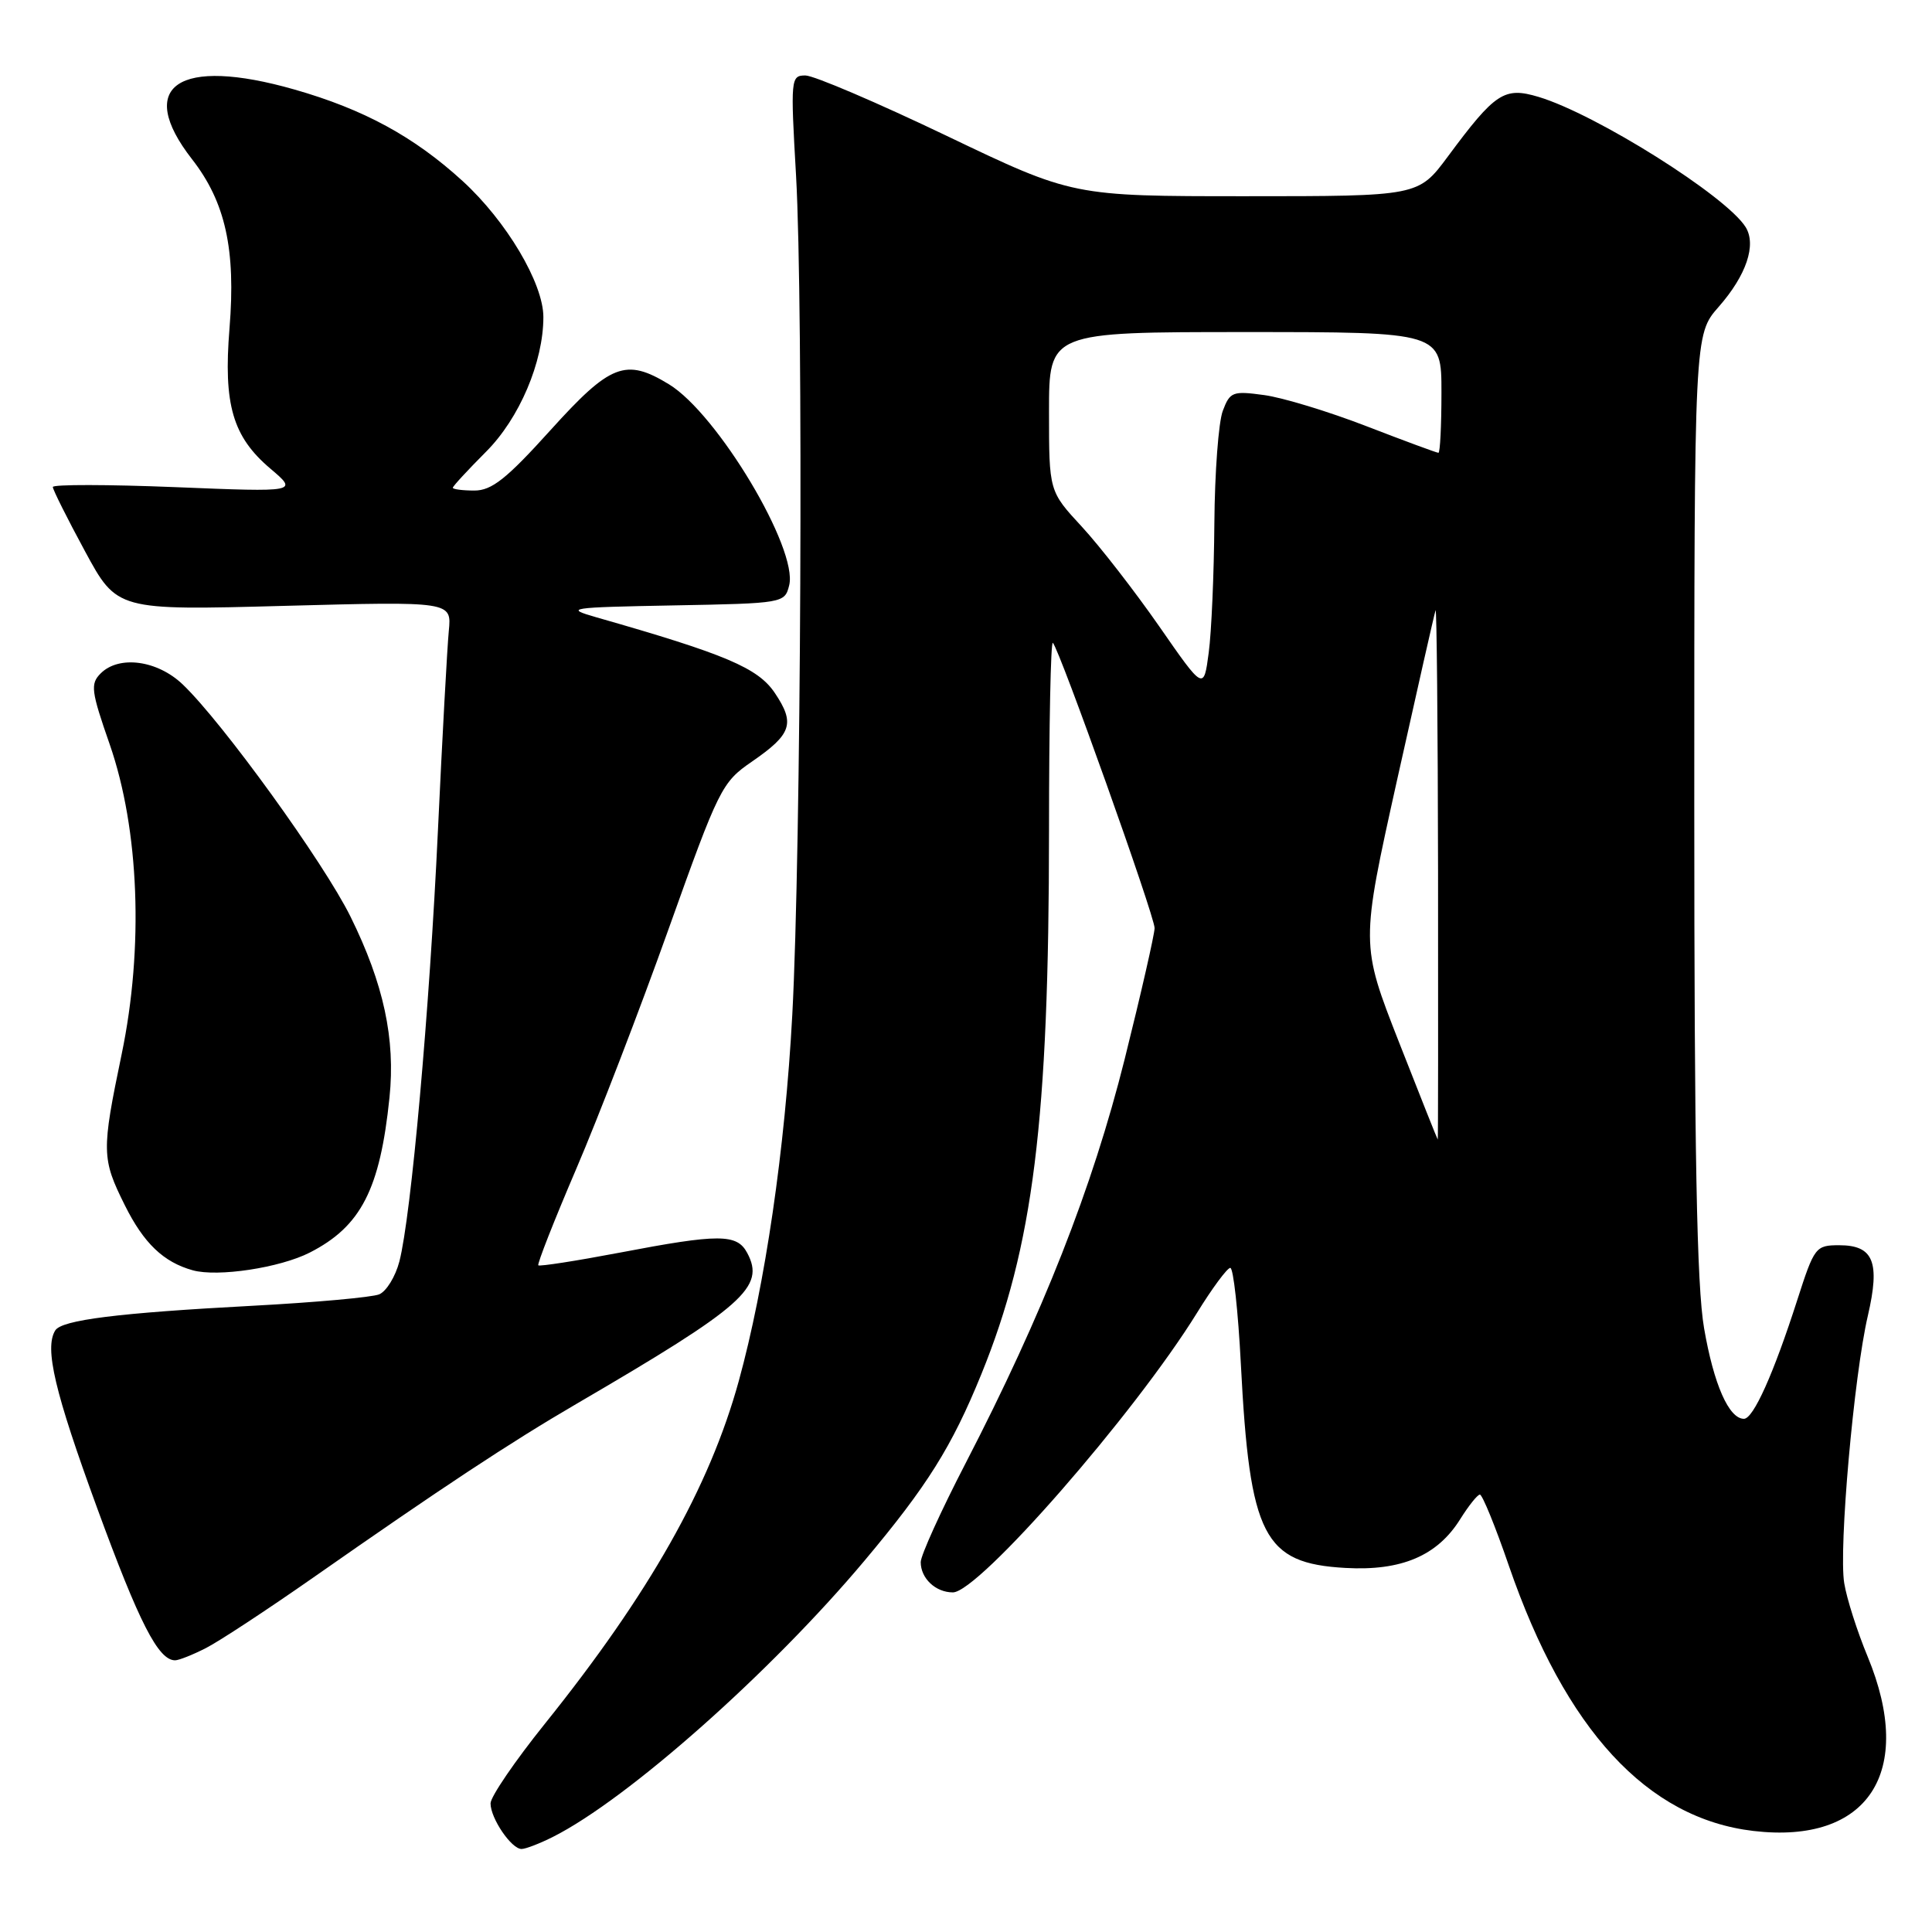 <?xml version="1.0" encoding="UTF-8" standalone="no"?>
<!DOCTYPE svg PUBLIC "-//W3C//DTD SVG 1.1//EN" "http://www.w3.org/Graphics/SVG/1.1/DTD/svg11.dtd" >
<svg xmlns="http://www.w3.org/2000/svg" xmlns:xlink="http://www.w3.org/1999/xlink" version="1.1" viewBox="0 0 256 256">
 <g >
 <path fill="currentColor"
d=" M 73.30 243.38 C 83.19 238.39 102.15 221.58 114.55 206.80 C 122.86 196.90 126.12 191.71 130.04 182.07 C 136.92 165.15 138.99 148.52 139.00 110.08 C 139.00 96.10 139.23 84.90 139.51 85.18 C 140.41 86.08 153.00 121.39 152.99 122.98 C 152.98 123.81 151.20 131.63 149.02 140.36 C 144.76 157.37 138.18 174.10 127.92 193.94 C 124.66 200.24 122.00 206.11 122.00 206.99 C 122.00 209.14 123.97 211.00 126.26 211.00 C 129.68 211.00 150.36 187.31 158.61 173.96 C 160.63 170.68 162.62 168.00 163.02 168.00 C 163.43 168.00 164.06 173.74 164.42 180.75 C 165.60 203.60 167.43 207.15 178.28 207.76 C 185.70 208.18 190.46 206.15 193.49 201.29 C 194.60 199.52 195.76 198.06 196.09 198.04 C 196.41 198.02 198.15 202.27 199.94 207.49 C 207.44 229.23 218.25 240.95 232.33 242.61 C 247.54 244.40 253.81 234.82 247.47 219.50 C 246.10 216.20 244.70 211.83 244.37 209.78 C 243.62 205.25 245.65 182.29 247.50 174.34 C 249.15 167.22 248.25 165.00 243.71 165.00 C 240.58 165.00 240.41 165.23 238.15 172.25 C 235.01 182.03 232.33 188.00 231.08 188.00 C 229.09 188.00 227.08 183.44 225.80 176.00 C 224.83 170.40 224.50 152.78 224.50 106.42 C 224.50 44.33 224.50 44.33 227.74 40.65 C 231.40 36.48 232.76 32.45 231.31 30.10 C 228.76 25.99 211.49 15.13 203.87 12.84 C 199.32 11.48 198.14 12.25 191.84 20.75 C 187.94 26.00 187.94 26.00 165.04 26.00 C 142.15 26.00 142.15 26.00 125.44 18.00 C 116.25 13.60 107.83 10.00 106.72 10.00 C 104.78 10.00 104.74 10.40 105.48 23.25 C 106.47 40.66 106.15 112.89 104.98 134.50 C 104.02 152.30 101.38 170.32 97.89 183.00 C 94.01 197.08 86.01 211.21 72.18 228.43 C 68.23 233.35 65.00 238.08 65.00 238.96 C 65.00 240.94 67.76 245.00 69.11 245.00 C 69.65 245.00 71.54 244.27 73.30 243.38 Z  M 27.30 218.37 C 29.06 217.47 35.45 213.27 41.50 209.04 C 58.47 197.17 67.58 191.15 76.40 186.01 C 98.59 173.06 101.43 170.55 99.01 166.02 C 97.65 163.47 95.31 163.46 82.07 165.99 C 76.33 167.08 71.50 167.83 71.33 167.66 C 71.16 167.49 73.41 161.76 76.34 154.92 C 79.27 148.09 84.78 133.78 88.58 123.13 C 95.26 104.43 95.64 103.66 99.63 100.92 C 104.92 97.27 105.39 95.87 102.66 91.81 C 100.43 88.50 96.16 86.69 79.00 81.79 C 74.75 80.57 75.32 80.48 89.24 80.22 C 103.83 79.95 103.98 79.92 104.57 77.56 C 105.78 72.75 95.08 54.85 88.64 50.92 C 82.90 47.42 80.89 48.20 72.94 57.00 C 67.12 63.45 65.16 65.00 62.86 65.00 C 61.29 65.00 60.00 64.83 60.00 64.63 C 60.00 64.43 61.98 62.29 64.39 59.87 C 68.82 55.45 72.00 47.97 72.00 42.01 C 72.00 37.54 67.11 29.30 61.29 23.98 C 54.86 18.11 48.22 14.49 39.01 11.86 C 23.62 7.46 17.87 11.37 25.44 21.09 C 29.87 26.77 31.26 33.05 30.41 43.51 C 29.59 53.61 30.83 57.86 35.82 62.09 C 39.50 65.21 39.50 65.21 23.25 64.55 C 14.31 64.19 7.00 64.18 7.00 64.53 C 7.00 64.88 8.91 68.70 11.25 73.02 C 15.50 80.88 15.50 80.88 37.68 80.28 C 59.85 79.69 59.85 79.69 59.47 83.59 C 59.26 85.74 58.61 97.62 58.03 110.00 C 56.91 133.94 54.48 161.12 52.92 167.15 C 52.40 169.15 51.20 171.11 50.24 171.51 C 49.28 171.90 41.75 172.58 33.50 173.02 C 15.63 173.97 8.18 174.90 7.32 176.29 C 5.87 178.63 7.24 184.43 12.89 199.87 C 18.45 215.05 20.98 220.00 23.20 220.00 C 23.70 220.00 25.54 219.27 27.30 218.37 Z  M 41.05 165.97 C 47.83 162.51 50.36 157.60 51.61 145.42 C 52.41 137.66 50.84 130.37 46.45 121.47 C 42.90 114.28 29.50 95.74 24.21 90.69 C 20.85 87.48 15.77 86.80 13.34 89.23 C 11.95 90.62 12.07 91.56 14.54 98.64 C 18.45 109.90 19.06 125.57 16.12 139.69 C 13.44 152.58 13.46 153.52 16.55 159.72 C 19.05 164.74 21.66 167.24 25.54 168.32 C 28.85 169.24 37.09 167.99 41.05 165.97 Z  M 185.36 138.06 C 180.29 125.11 180.29 125.11 185.11 103.40 C 187.77 91.46 190.06 81.32 190.22 80.87 C 190.37 80.42 190.52 96.01 190.55 115.52 C 190.57 135.04 190.56 151.00 190.51 151.00 C 190.47 151.00 188.15 145.18 185.36 138.06 Z  M 153.60 82.99 C 150.35 78.32 145.74 72.38 143.35 69.79 C 139.00 65.09 139.00 65.09 139.00 54.54 C 139.00 44.00 139.00 44.00 165.00 44.00 C 191.00 44.00 191.00 44.00 191.00 52.00 C 191.00 56.40 190.82 60.00 190.60 60.00 C 190.38 60.00 186.10 58.42 181.08 56.48 C 176.07 54.54 169.96 52.68 167.51 52.35 C 163.34 51.78 162.98 51.91 162.03 54.43 C 161.46 55.92 160.96 62.61 160.91 69.32 C 160.86 76.02 160.53 83.75 160.16 86.49 C 159.50 91.49 159.50 91.49 153.60 82.99 Z "/>
</g>
</svg>